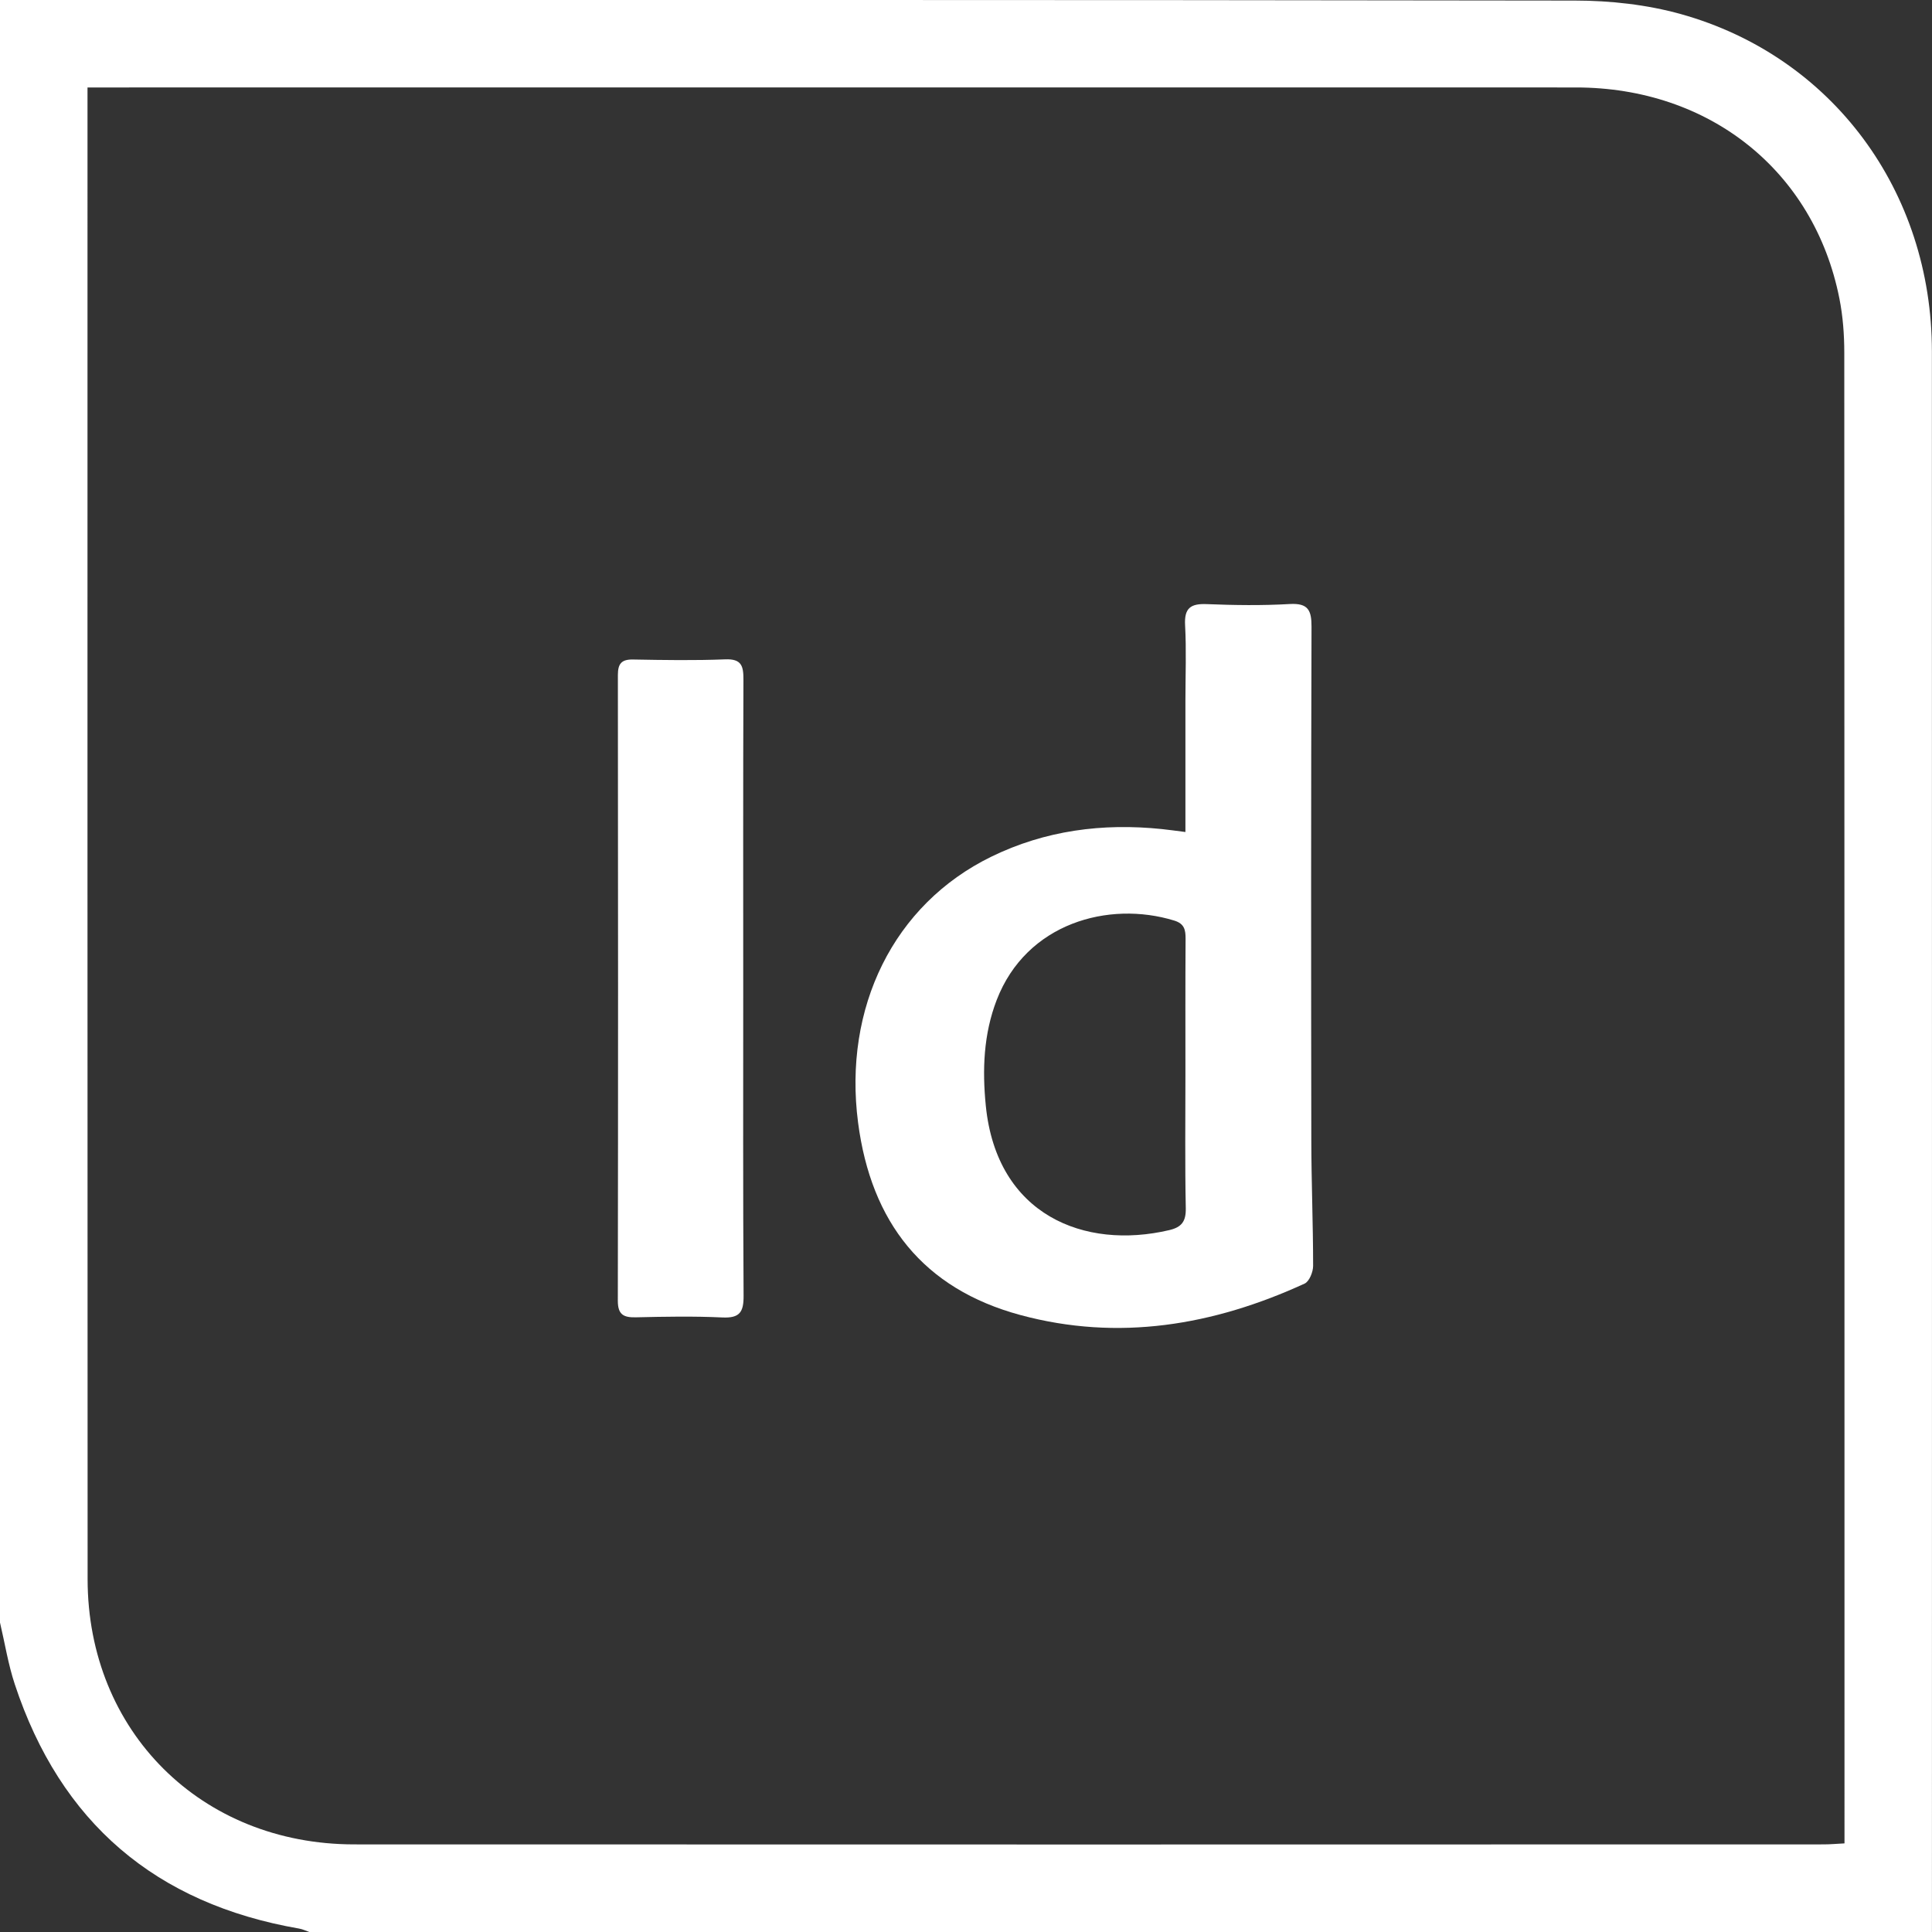 <svg width="75" height="75" viewBox="0 0 75 75" fill="none" xmlns="http://www.w3.org/2000/svg">
<rect x="0" y="0" width="75" height="75" fill="#333333" stroke="none"/>
<g clip-path="url(#clip0_273_74)">
<path d="M74.998 75H12.011C11.878 74.955 11.747 74.89 11.61 74.867C6.041 73.902 2.346 70.75 0.573 65.38C0.317 64.605 0.188 63.785 0 62.987C0 41.993 0 20.997 0 -1.74356e-05C20.381 -1.74356e-05 40.76 -0.01 61.141 0.022C62.515 0.023 63.936 0.18 65.255 0.548C71.135 2.192 74.994 7.426 74.996 13.638C75.002 34.091 74.998 54.544 74.998 74.998V75ZM3.397 3.397C3.397 3.745 3.397 3.963 3.397 4.18C3.397 23.221 3.393 42.259 3.401 61.3C3.403 67.21 7.81 71.597 13.747 71.599C32.762 71.607 51.779 71.603 70.795 71.599C71.051 71.599 71.307 71.575 71.603 71.56C71.603 71.252 71.603 71.035 71.603 70.816C71.603 51.776 71.603 32.737 71.595 13.696C71.595 12.992 71.542 12.276 71.405 11.587C70.423 6.64 66.368 3.397 61.18 3.395C42.214 3.391 23.246 3.395 4.28 3.395C4.018 3.395 3.755 3.395 3.399 3.395L3.397 3.397Z" fill="white"/>
<path d="M46.018 32.299C46.018 30.555 46.018 28.876 46.018 27.195C46.018 26.219 46.058 25.242 46.005 24.268C45.969 23.602 46.222 23.426 46.85 23.452C47.922 23.495 48.999 23.51 50.069 23.448C50.785 23.407 50.915 23.694 50.913 24.332C50.893 30.968 50.895 37.604 50.905 44.24C50.907 45.874 50.975 47.508 50.975 49.142C50.975 49.377 50.827 49.745 50.645 49.829C47.106 51.453 43.418 52.077 39.614 51.05C35.843 50.032 33.815 47.451 33.31 43.576C32.731 39.122 34.682 35.111 38.484 33.256C40.574 32.236 42.803 31.945 45.108 32.185C45.375 32.213 45.641 32.25 46.02 32.299H46.018ZM46.018 41.711C46.018 39.956 46.013 38.203 46.024 36.447C46.026 36.099 45.979 35.858 45.586 35.737C43.038 34.954 39.843 35.835 38.692 38.819C38.179 40.15 38.13 41.535 38.269 42.927C38.696 47.175 42.101 48.525 45.386 47.754C45.87 47.641 46.042 47.418 46.032 46.903C45.997 45.173 46.018 43.443 46.018 41.711Z" fill="white"/>
<path d="M28.852 38.455C28.852 42.406 28.841 46.357 28.866 50.306C28.87 50.936 28.714 51.173 28.05 51.144C26.931 51.091 25.808 51.112 24.686 51.138C24.205 51.149 23.984 51.034 23.984 50.494C23.997 42.398 23.995 34.303 23.986 26.205C23.986 25.77 24.121 25.594 24.573 25.602C25.767 25.624 26.964 25.643 28.156 25.596C28.794 25.571 28.862 25.862 28.86 26.385C28.845 30.408 28.852 34.432 28.852 38.455Z" fill="white"/>
</g>
<defs>
<clipPath id="clip0_273_74">
<rect width="75" height="75" fill="white"/>
</clipPath>
</defs>
</svg>
